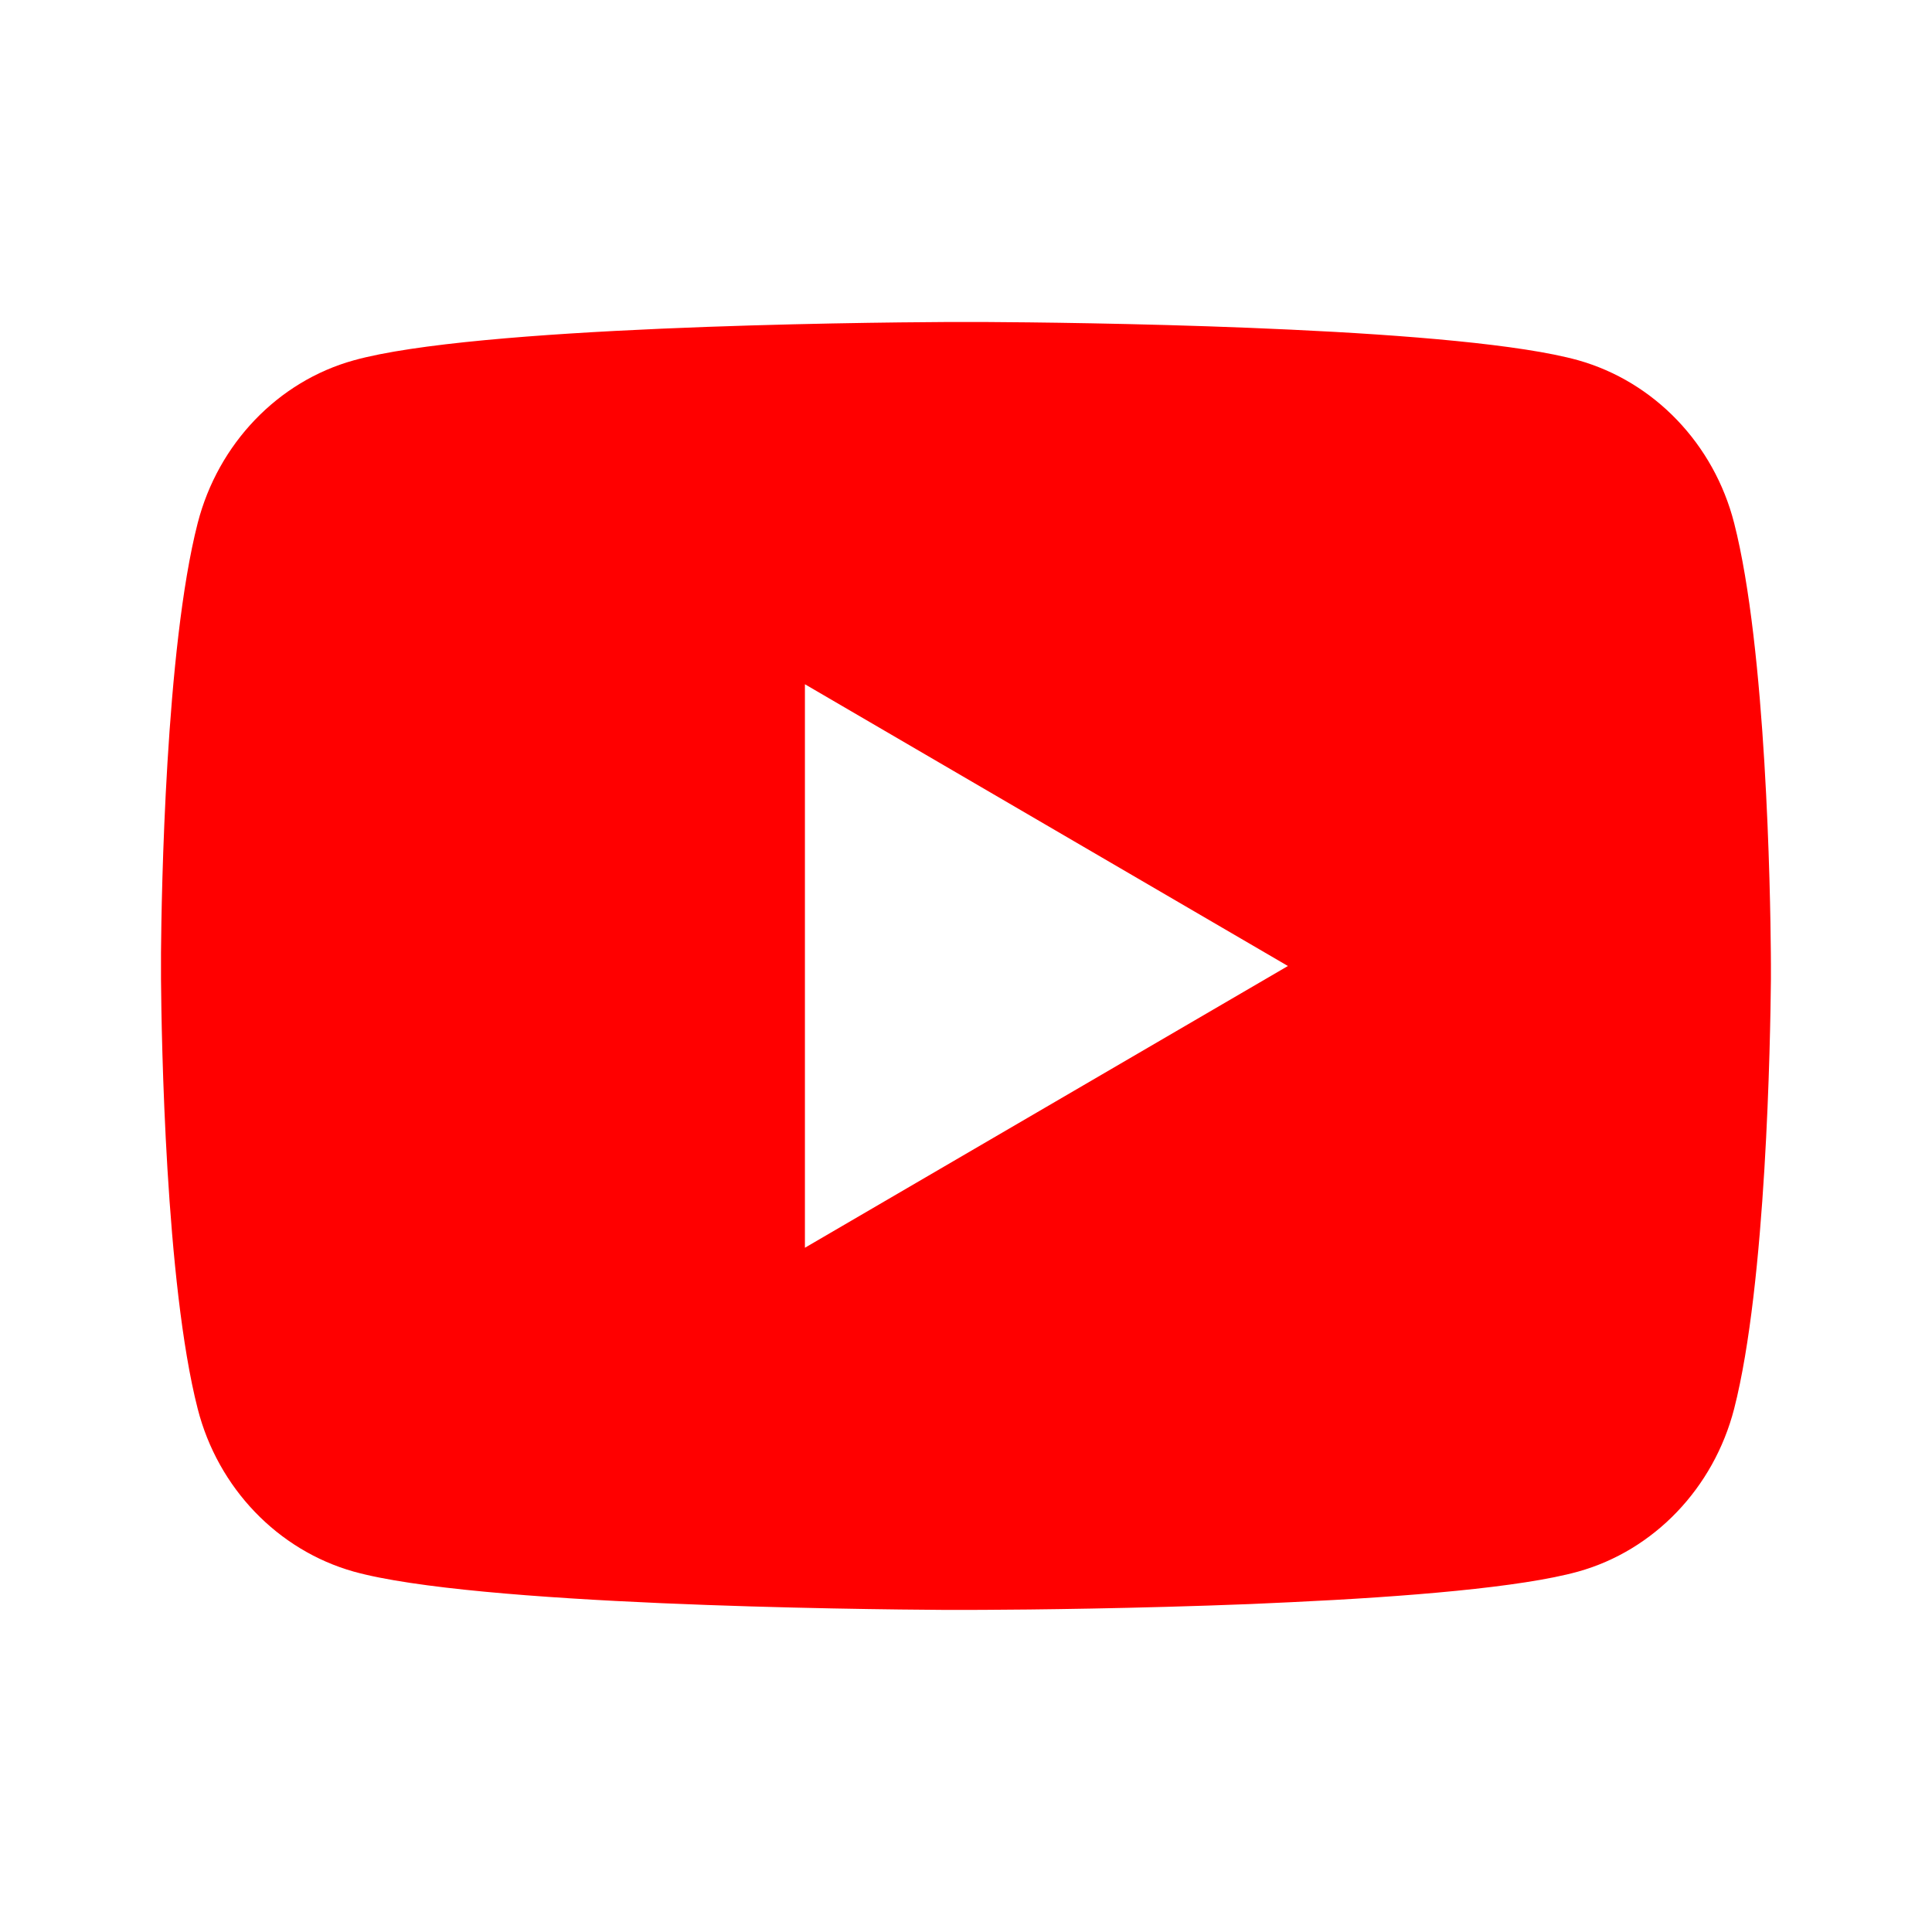 <svg xmlns="http://www.w3.org/2000/svg" width="40" height="40" viewBox="0 0 24 24"><path fill="red" d="M12.244 4c.534.003 1.87.016 3.29.073l.504.022c1.429.067 2.857.183 3.566.38c.945.266 1.687 1.04 1.938 2.022c.4 1.56.45 4.602.456 5.339l.001.152v.174c-.007.737-.057 3.78-.457 5.339c-.254.985-.997 1.76-1.938 2.022c-.709.197-2.137.313-3.566.38l-.504.023c-1.42.056-2.756.07-3.29.072l-.235.001h-.255c-1.13-.007-5.856-.058-7.36-.476c-.944-.266-1.687-1.04-1.938-2.022c-.4-1.56-.45-4.602-.456-5.339v-.326c.006-.737.056-3.78.456-5.339c.254-.985.997-1.76 1.939-2.021c1.503-.419 6.23-.47 7.36-.476zM9.999 8.5v7l6-3.5z"/></svg>